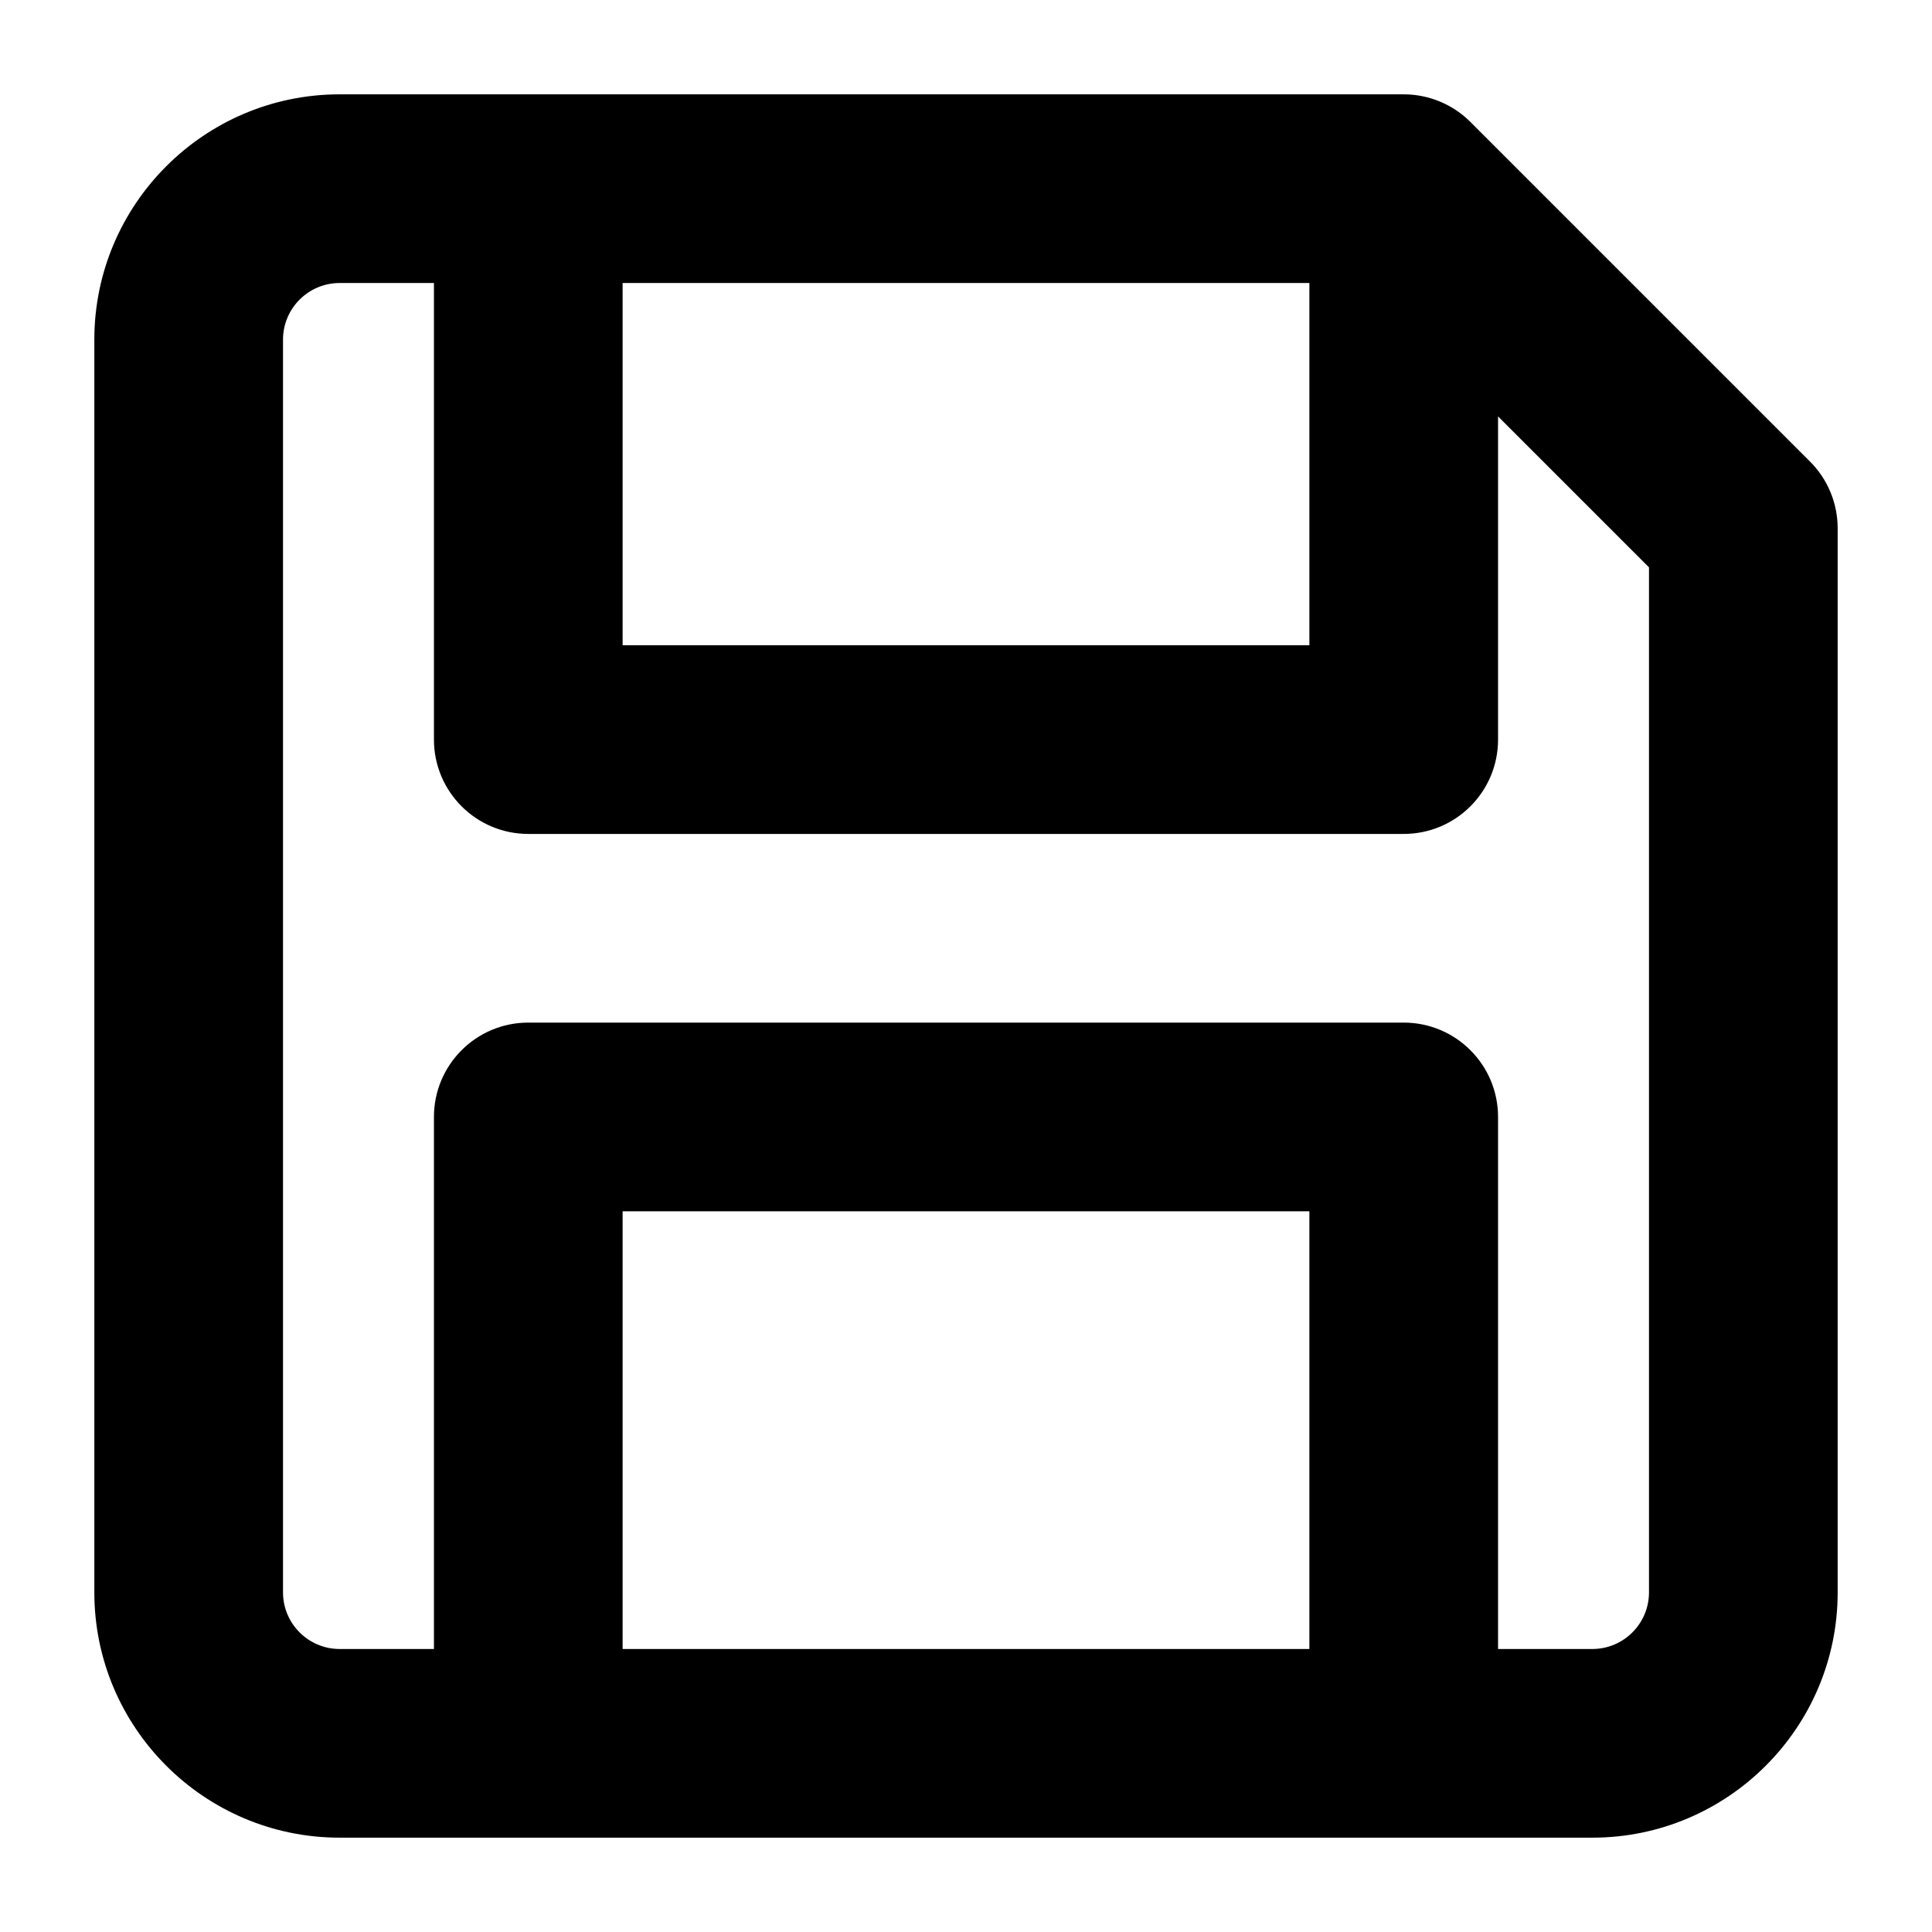 <?xml version="1.0" encoding="iso-8859-1"?>
<!-- Generator: Adobe Illustrator 19.0.0, SVG Export Plug-In . SVG Version: 6.00 Build 0)  -->
<svg version="1.1" id="Layer_1" xmlns="http://www.w3.org/2000/svg" xmlns:xlink="http://www.w3.org/1999/xlink" x="0px" y="0px"
	 viewBox="-49 141 512 512" style="enable-background:new -49 141 512 512;" xml:space="preserve">
<path d="M430.678,263.322l-90-90C335.989,168.634,329.63,166,323,166H41c-35.841,0-65,29.159-65,65v332c0,35.841,29.159,65,65,65
	h332c35.841,0,65-29.159,65-65V281C438,274.369,435.366,268.011,430.678,263.322z M298,216v96H116v-96H298z M116,578V462h182v116
	H116z M388,563c0,8.271-6.729,15-15,15h-25V437c0-13.807-11.193-25-25-25H91c-13.807,0-25,11.193-25,25v141H41
	c-8.271,0-15-6.729-15-15V231c0-8.271,6.729-15,15-15h25v121c0,13.807,11.193,25,25,25h232c13.807,0,25-11.193,25-25v-85.645l40,40
	V563z"/>
</svg>
